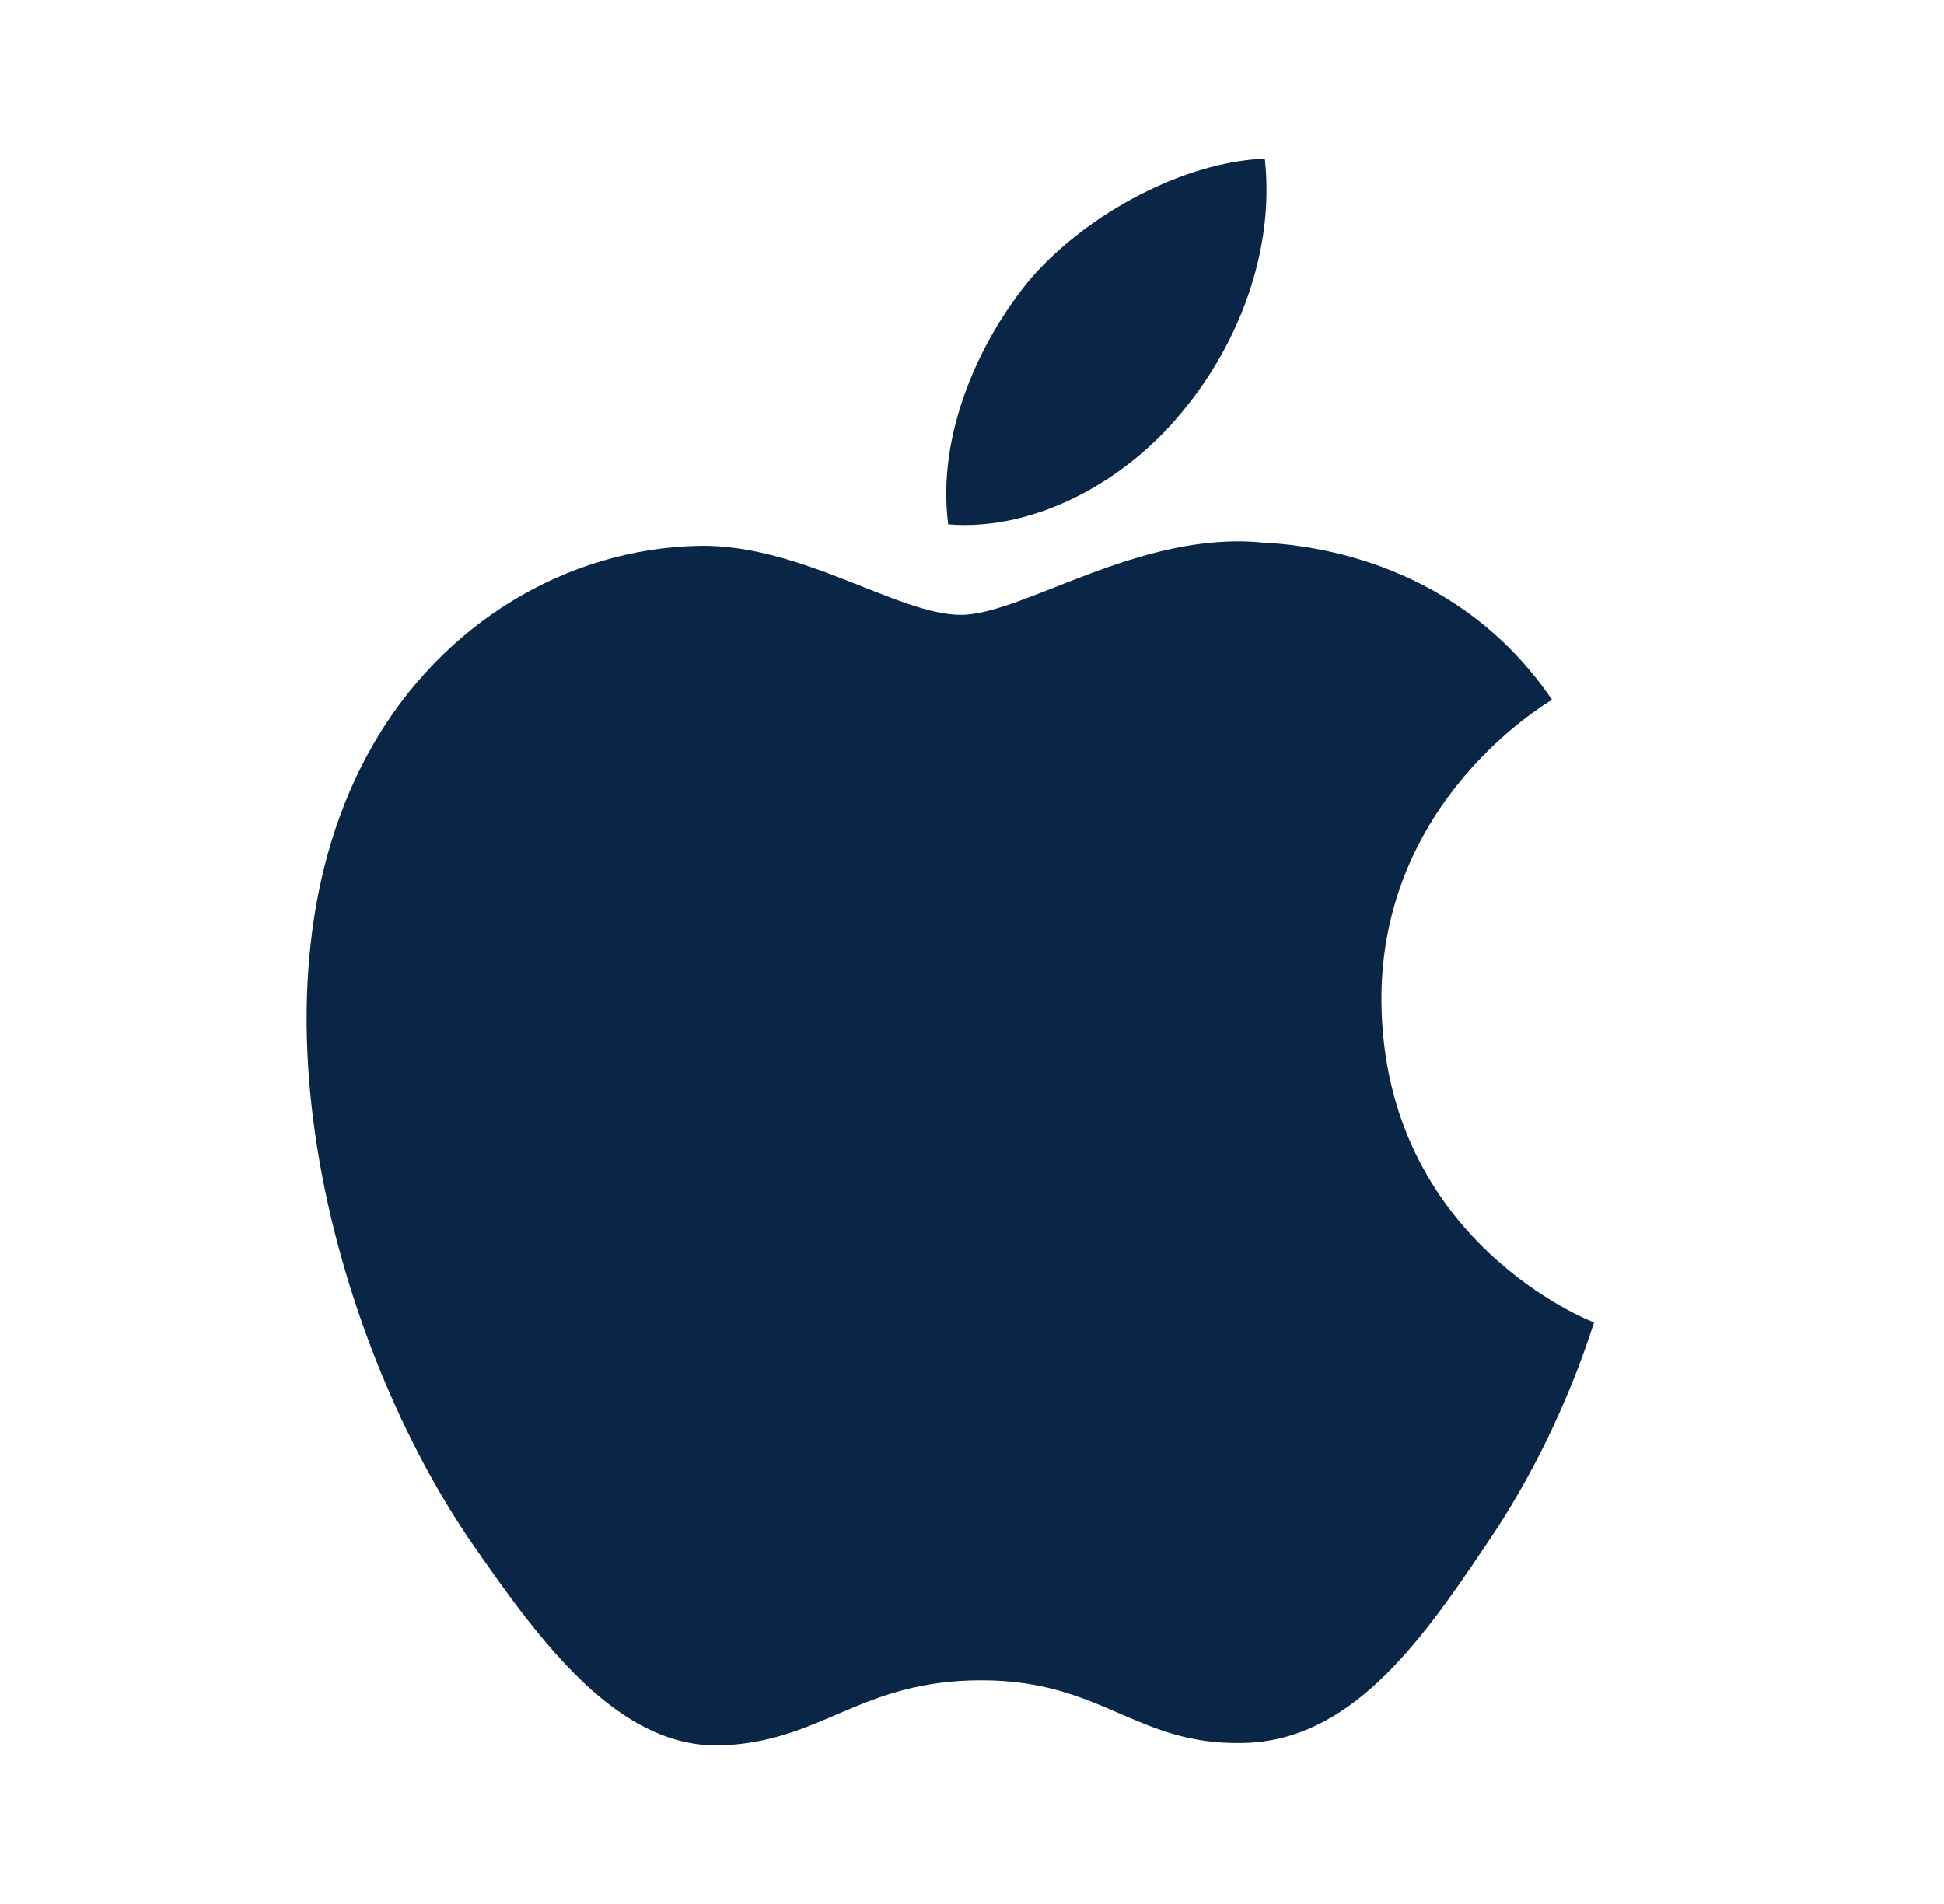 <svg width="49" height="48" viewBox="0 0 49 48" fill="none" xmlns="http://www.w3.org/2000/svg">
<path d="M37.42 39C35.76 41.48 34 43.9 31.32 43.94C28.64 44 27.78 42.36 24.74 42.36C21.68 42.36 20.74 43.9 18.2 44C15.58 44.1 13.6 41.36 11.92 38.94C8.5 34 5.88 24.9 9.4 18.78C11.14 15.74 14.26 13.82 17.64 13.76C20.2 13.72 22.64 15.5 24.22 15.5C25.78 15.5 28.74 13.36 31.84 13.68C33.14 13.74 36.78 14.2 39.12 17.64C38.94 17.76 34.78 20.2 34.82 25.26C34.88 31.3 40.12 33.32 40.18 33.34C40.12 33.48 39.34 36.22 37.42 39ZM26 7C27.46 5.34 29.88 4.08 31.88 4C32.14 6.34 31.2 8.7 29.8 10.38C28.42 12.08 26.14 13.4 23.9 13.22C23.6 10.92 24.72 8.52 26 7Z" fill="#0A2647"/>
</svg>
